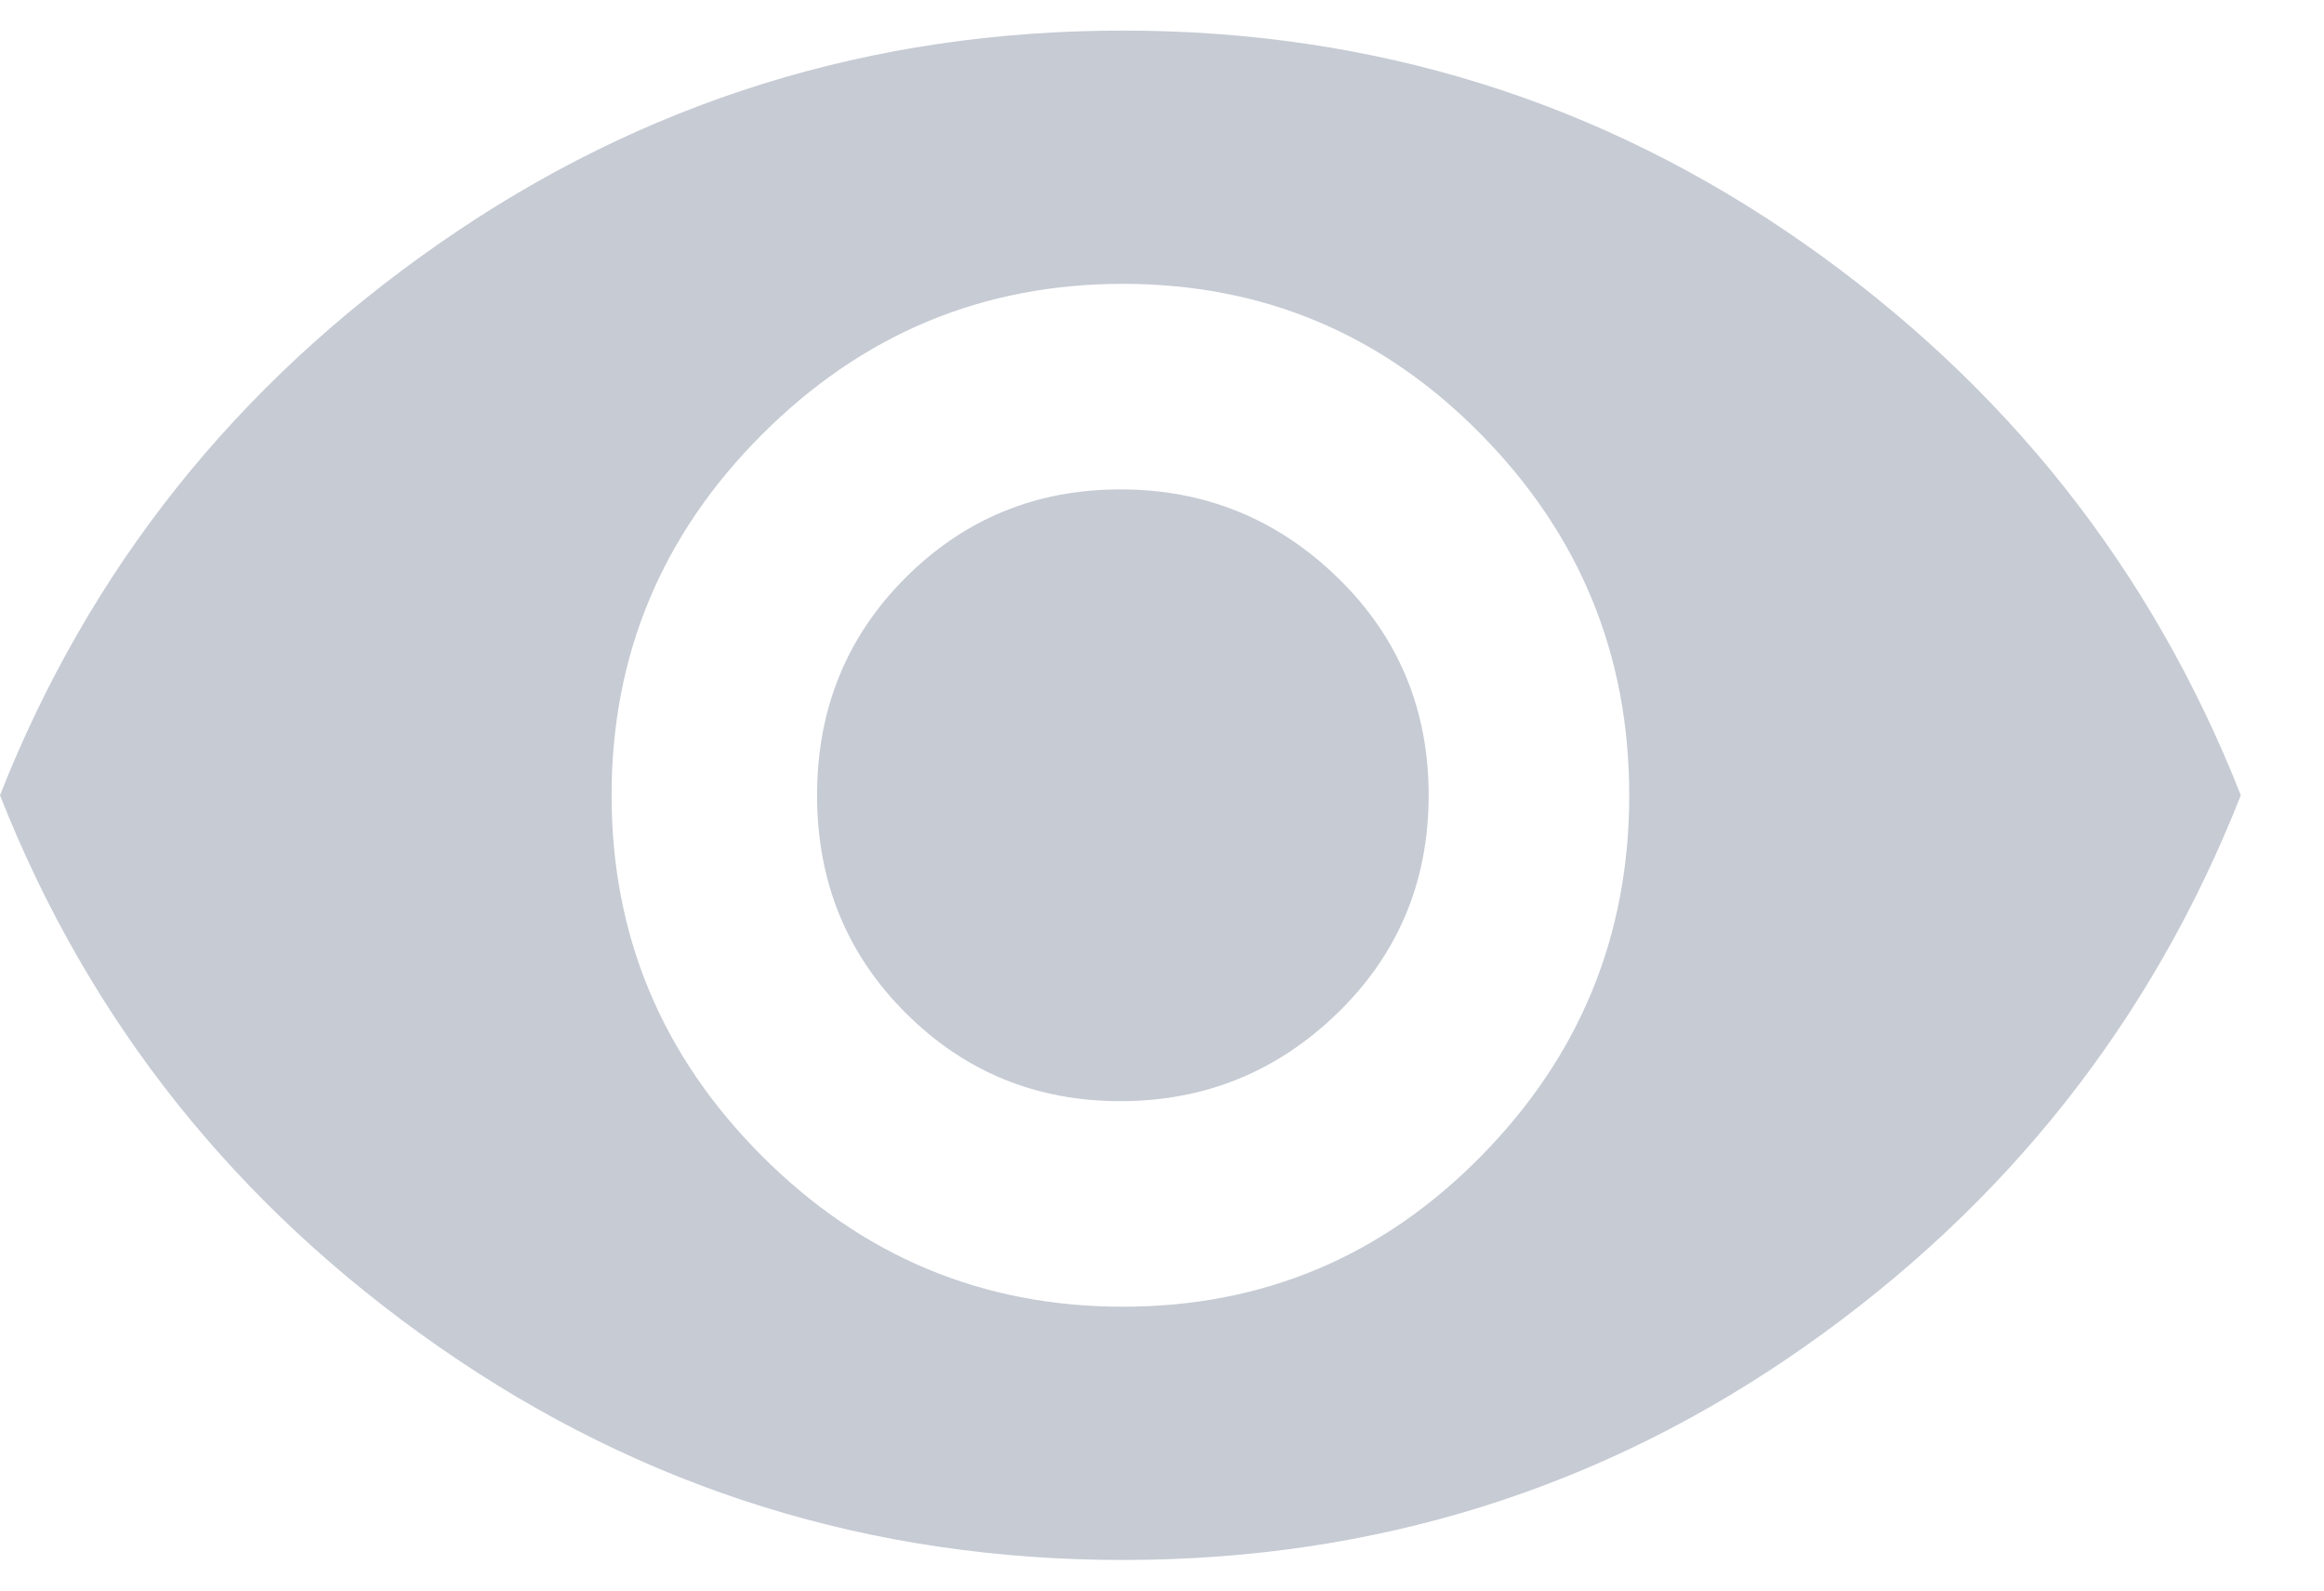 <?xml version="1.0" encoding="UTF-8"?>
<svg width="19px" height="13px" viewBox="0 0 19 13" version="1.1" xmlns="http://www.w3.org/2000/svg" xmlns:xlink="http://www.w3.org/1999/xlink">
    <!-- Generator: sketchtool 47.1 (45422) - http://www.bohemiancoding.com/sketch -->
    <title>D75EF49D-091E-40C4-8E74-F51E4898AFB1</title>
    <desc>Created with sketchtool.</desc>
    <defs></defs>
    <g id="Page-1" stroke="none" stroke-width="1" fill="none" fill-rule="evenodd">
        <g id="Login" transform="translate(-527, -496)" fill="#C6CBD4">
            <g id="Group" transform="translate(221, 412)">
                <g id="Icon/View" transform="translate(306, 84)">
                    <path d="M9.18,0.25 C11.237,0.25 13.092,0.829 14.746,1.988 C16.4,3.147 17.591,4.651 18.32,6.5 C17.591,8.349 16.4,9.853 14.746,11.012 C13.092,12.171 11.237,12.75 9.18,12.75 C7.122,12.75 5.26,12.171 3.594,11.012 C1.927,9.853 0.729,8.349 0,6.5 C0.729,4.651 1.927,3.147 3.594,1.988 C5.26,0.829 7.122,0.25 9.18,0.25 Z M9.18,10.68 C10.326,10.68 11.302,10.27 12.109,9.449 C12.917,8.629 13.32,7.646 13.32,6.5 C13.32,5.354 12.917,4.371 12.109,3.551 C11.302,2.73 10.326,2.32 9.18,2.32 C8.034,2.32 7.051,2.73 6.23,3.551 C5.41,4.371 5,5.354 5,6.5 C5,7.646 5.41,8.629 6.23,9.449 C7.051,10.27 8.034,10.68 9.18,10.68 Z M9.16,4 C9.85,4 10.443,4.241 10.938,4.723 C11.432,5.204 11.68,5.797 11.68,6.5 C11.68,7.203 11.432,7.796 10.938,8.277 C10.443,8.759 9.85,9 9.16,9 C8.47,9 7.884,8.759 7.402,8.277 C6.921,7.796 6.68,7.203 6.68,6.5 C6.68,5.797 6.921,5.204 7.402,4.723 C7.884,4.241 8.47,4 9.16,4 Z" id="View"></path>
                </g>
            </g>
        </g>
    </g>
</svg>